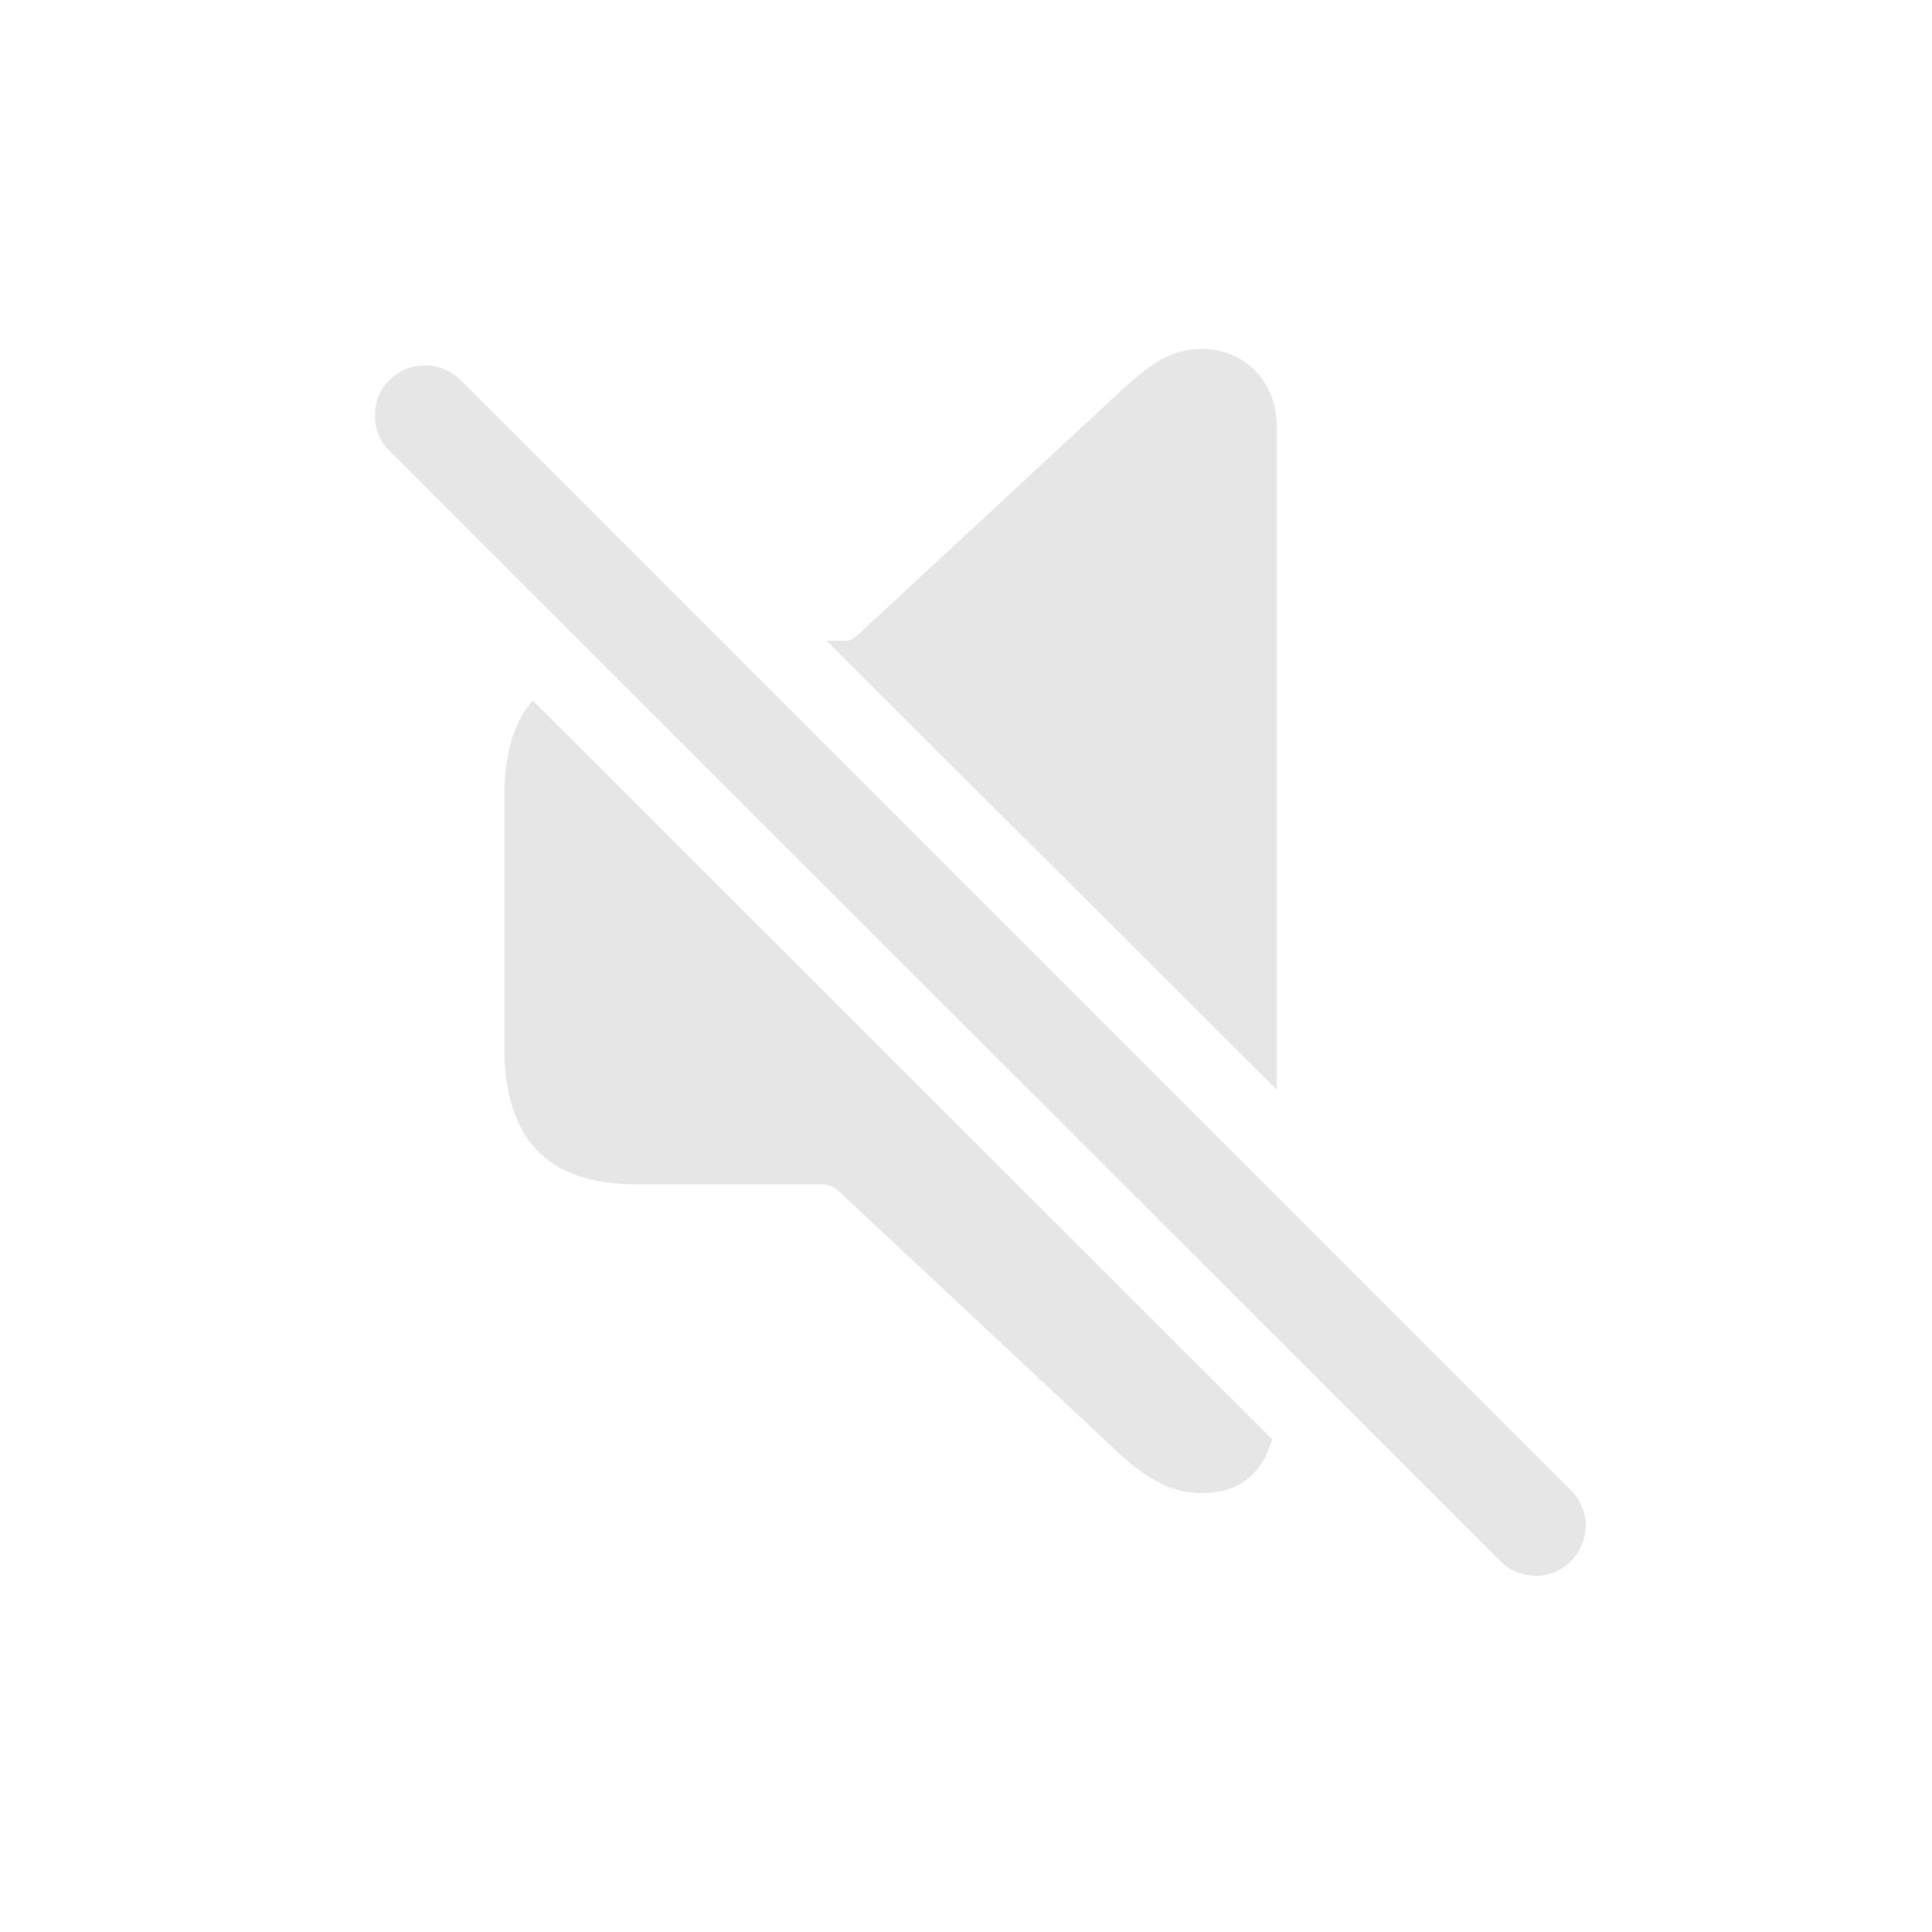 <svg width="16" height="16" viewBox="0 0 16 16" fill="none" xmlns="http://www.w3.org/2000/svg">
<path d="M10.573 9.024V3.524C10.573 3.175 10.32 2.89 9.955 2.89C9.703 2.89 9.536 3.003 9.257 3.261L7.098 5.264C7.071 5.286 7.039 5.307 7.006 5.307H6.845L10.573 9.024ZM12.426 12.929C12.587 13.09 12.855 13.09 13.011 12.929C13.172 12.762 13.172 12.504 13.011 12.343L3.816 3.148C3.655 2.987 3.386 2.987 3.225 3.148C3.064 3.304 3.064 3.578 3.225 3.733L12.426 12.929ZM5.271 9.808H6.802C6.856 9.808 6.899 9.824 6.937 9.856L9.257 12.026C9.509 12.263 9.713 12.365 9.96 12.365C10.24 12.365 10.449 12.225 10.535 11.919L4.412 5.801C4.256 5.979 4.176 6.247 4.176 6.607V8.664C4.176 9.443 4.541 9.808 5.271 9.808Z" fill="black" fill-opacity="0.1"/>
</svg>
